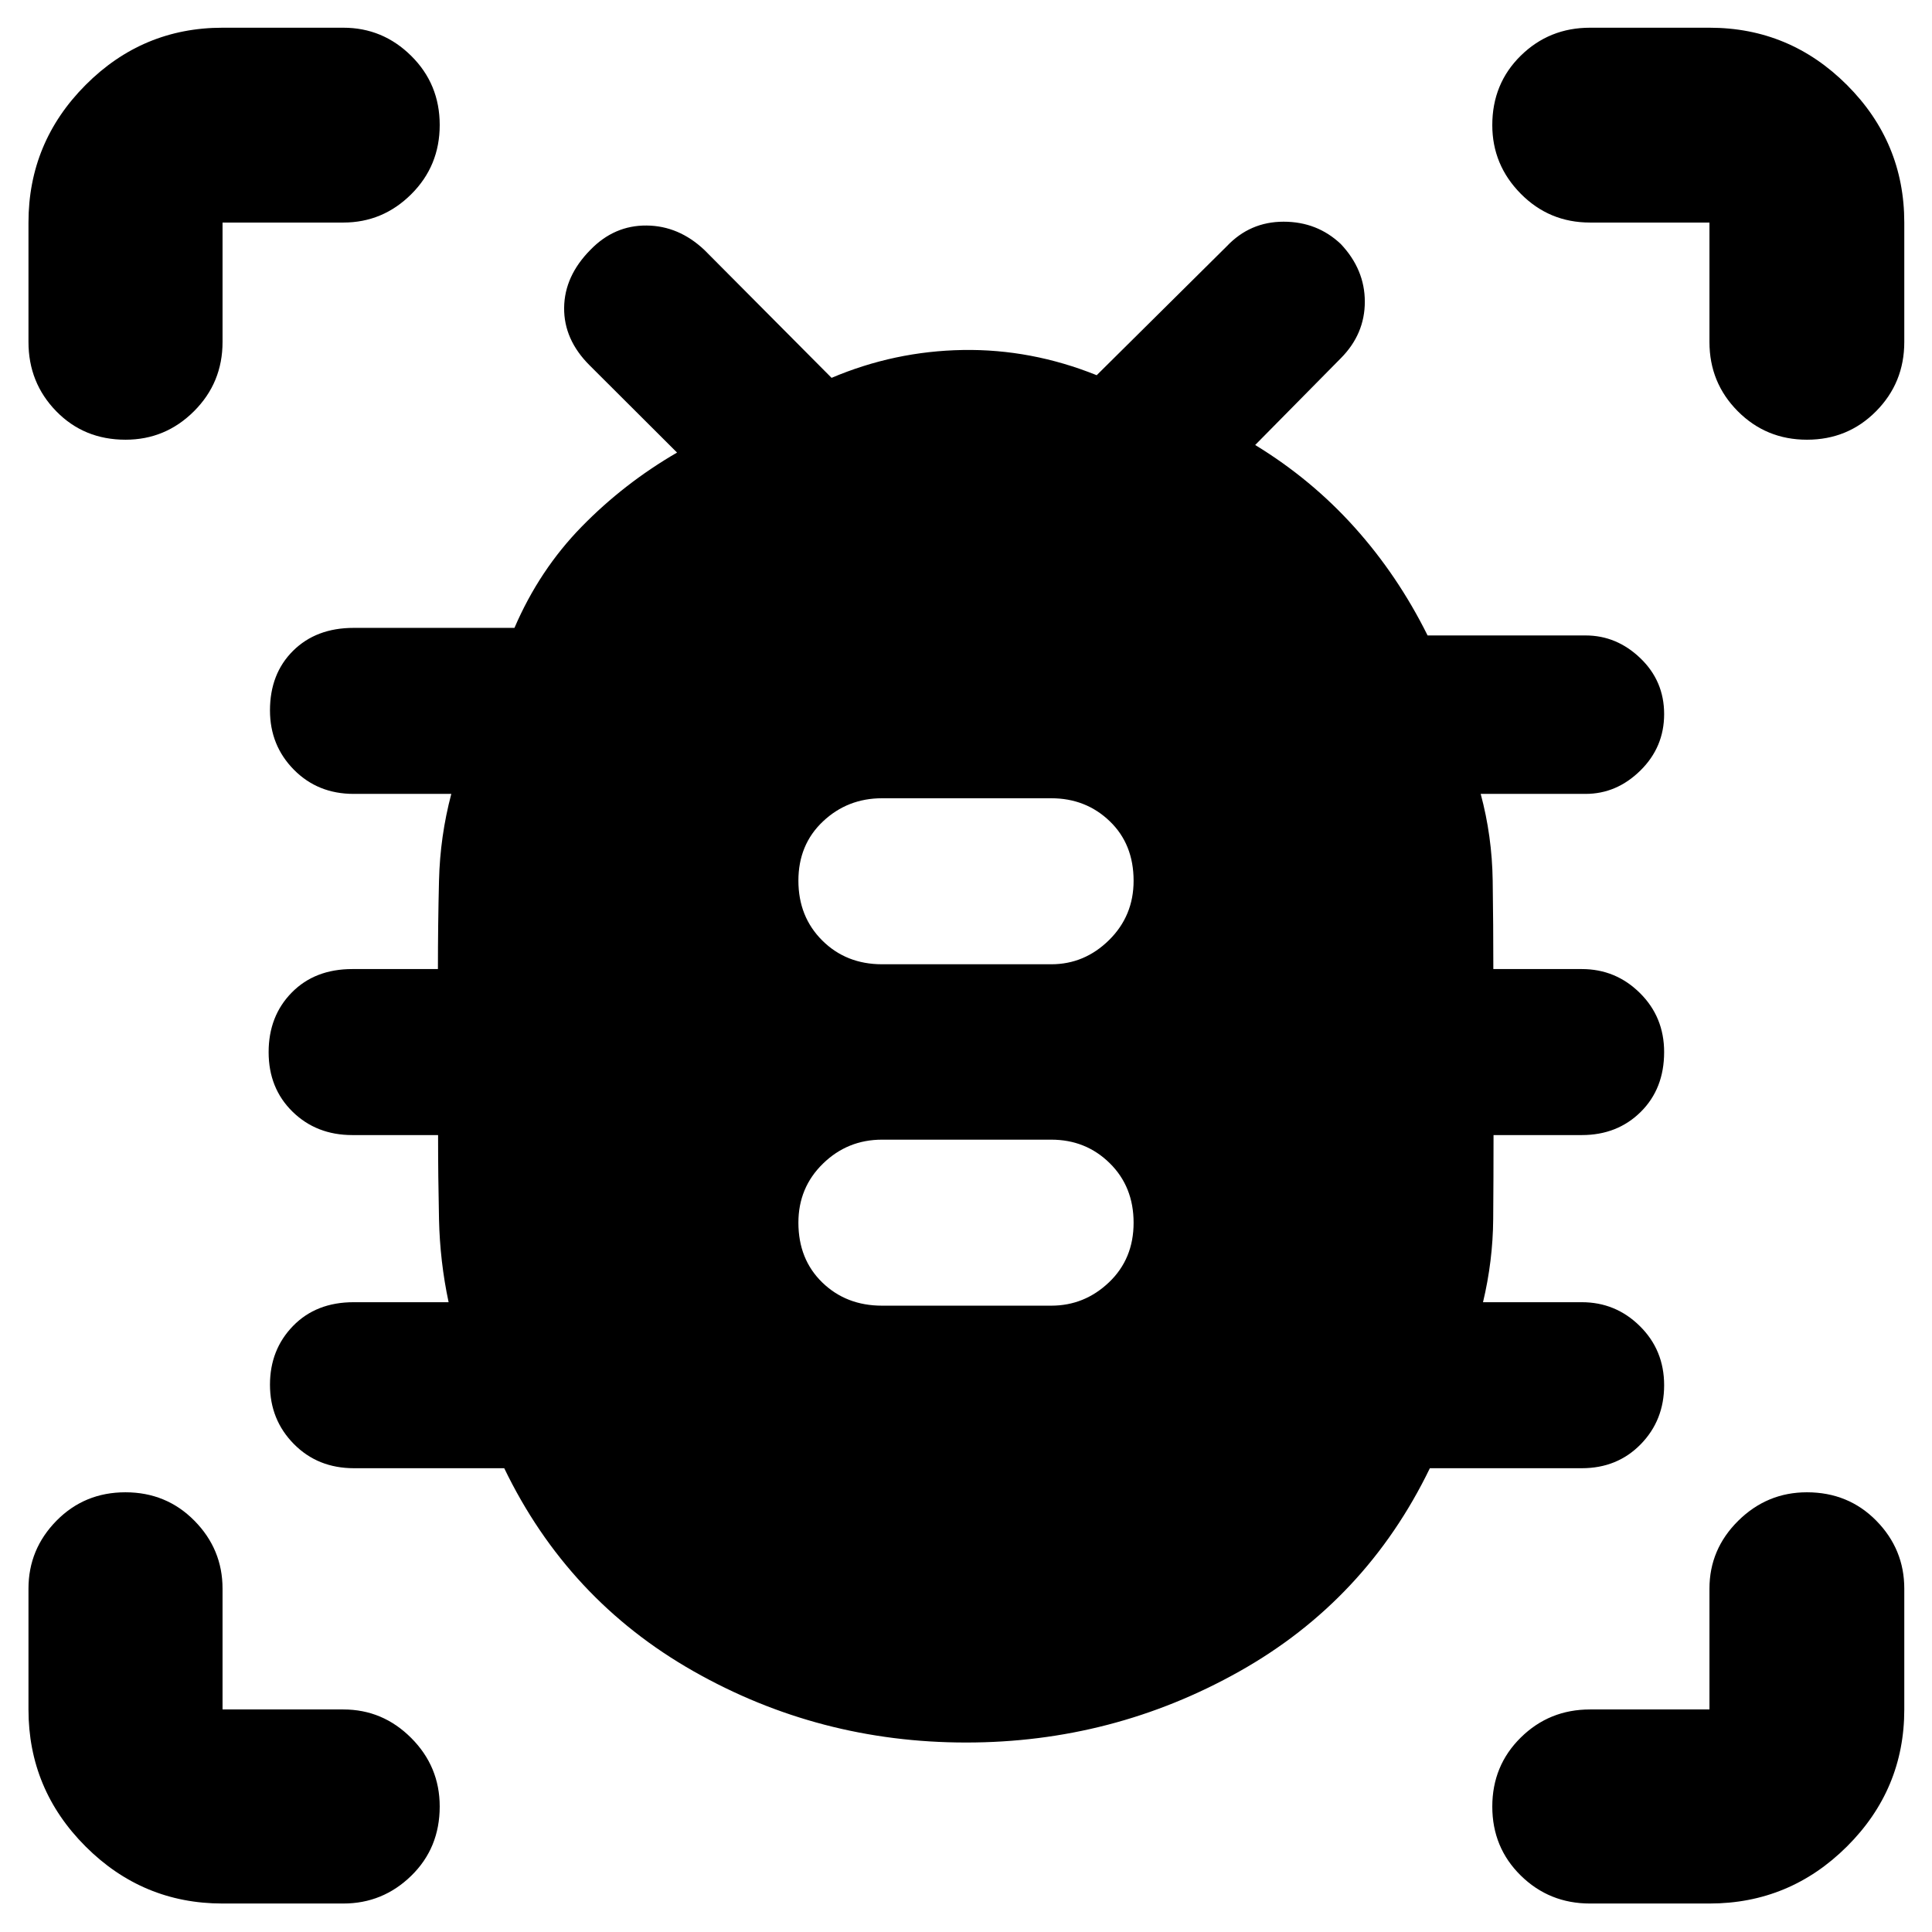 <svg xmlns="http://www.w3.org/2000/svg" height="40" viewBox="0 -960 960 960" width="40"><path d="M480.05-94.15q-73.12 0-135.53-35.47-62.42-35.47-93.97-100.83h-74.68q-17.98 0-29.85-12.03-11.87-12.03-11.87-29.46 0-17.42 11.47-29.21 11.48-11.79 30.1-11.79h47.19q-4.3-20.15-4.77-41.18-.46-21.02-.46-41.87h-42.62q-17.84 0-29.71-11.63-11.87-11.63-11.87-29.57 0-17.93 11.48-29.61 11.47-11.68 30.1-11.68h42.54q0-22 .54-43.98.53-21.98 6.11-43.06h-48.53q-17.83 0-29.7-12.03-11.87-12.03-11.87-29.46 0-18.22 11.47-29.61 11.48-11.39 30.1-11.39h79.91q12.38-28.79 33.41-50.3 21.02-21.52 47.38-36.81l-43.52-43.42q-12.75-12.75-12.59-28.54.17-15.79 13.12-28.84 11.81-12.14 27.81-12.02 16.01.11 28.79 12.17l63.17 63.52q31.27-13.27 65.23-13.84 33.96-.56 66.51 12.53l64.61-64.05q11.56-12.23 28.26-12.23 16.7 0 28.43 11.1 11.93 12.64 11.93 28.66t-11.85 28.01l-42.63 43.19q27.87 16.98 49.37 40.9 21.49 23.92 36.3 53.73h78.51q15.45 0 27.24 11.33t11.79 27.75q0 16.42-11.79 28.03-11.79 11.62-27.24 11.62h-52.12q5.64 20.95 5.96 43.11.32 22.15.32 43.93h43.96q16.86 0 28.88 11.91 12.03 11.91 12.03 29.33 0 18.22-11.63 29.74-11.63 11.51-29.28 11.51h-43.86q0 21.01-.17 41.78-.16 20.77-5.06 41.27h49.09q16.86 0 28.88 11.91 12.03 11.9 12.03 29.33t-11.63 29.34q-11.63 11.91-29.28 11.91h-75.5q-31.79 65.65-94.67 100.98-62.87 35.32-135.77 35.32ZM438.3-311.22h84.06q16.53 0 28.72-11.63 12.2-11.64 12.2-29.57 0-17.94-11.87-29.61-11.86-11.68-29.05-11.68H438.3q-17.17 0-29.37 11.91-12.21 11.9-12.21 29.33 0 18.22 11.88 29.74 11.87 11.51 29.7 11.51Zm0-169.64h84.06q16.53 0 28.72-12.02 12.2-12.03 12.2-29.46 0-18.22-11.87-29.61-11.86-11.4-29.05-11.4H438.3q-17.17 0-29.37 11.51-12.21 11.51-12.21 29.45 0 17.94 11.88 29.74 11.87 11.79 29.7 11.79ZM62.37-741.51q-20.63 0-34.43-14.15-13.79-14.15-13.79-34.4v-59.36q0-39.86 28.36-68.34 28.36-28.47 68.07-28.47h60.03q19.59 0 33.74 14.01 14.14 14.01 14.14 34.33 0 20.31-14.14 34.39-14.15 14.08-33.74 14.08h-60.03v59.36q0 20.25-14.19 34.4-14.18 14.15-34.02 14.15Zm48.21 727.36q-39.71 0-68.07-28.36-28.36-28.36-28.36-68.07v-60.03q0-19.59 13.91-33.74 13.91-14.14 34.26-14.14 20.35 0 34.3 14.14 13.96 14.15 13.96 33.74v60.03h60.03q19.59 0 33.74 14.19 14.14 14.18 14.14 34.02 0 20.63-14.14 34.43-14.15 13.79-33.74 13.79h-60.03Zm738.84 0h-59.36q-20.25 0-34.4-13.91-14.15-13.91-14.15-34.26 0-20.35 14.15-34.3 14.15-13.96 34.4-13.96h59.36v-60.03q0-19.59 14.31-33.74 14.31-14.14 34.11-14.14 20.6 0 34.5 14.14 13.89 14.15 13.89 33.74v60.03q0 39.71-28.47 68.07-28.48 28.36-68.34 28.36Zm48.47-727.36q-20.31 0-34.39-14.15-14.08-14.15-14.08-34.4v-59.36h-59.36q-20.25 0-34.4-14.31-14.15-14.31-14.15-34.11 0-20.6 14.15-34.5 14.15-13.89 34.4-13.89h59.36q39.86 0 68.34 28.47 28.47 28.48 28.47 68.34v59.36q0 20.25-14.01 34.4-14.01 14.15-34.33 14.15Z"/></svg>